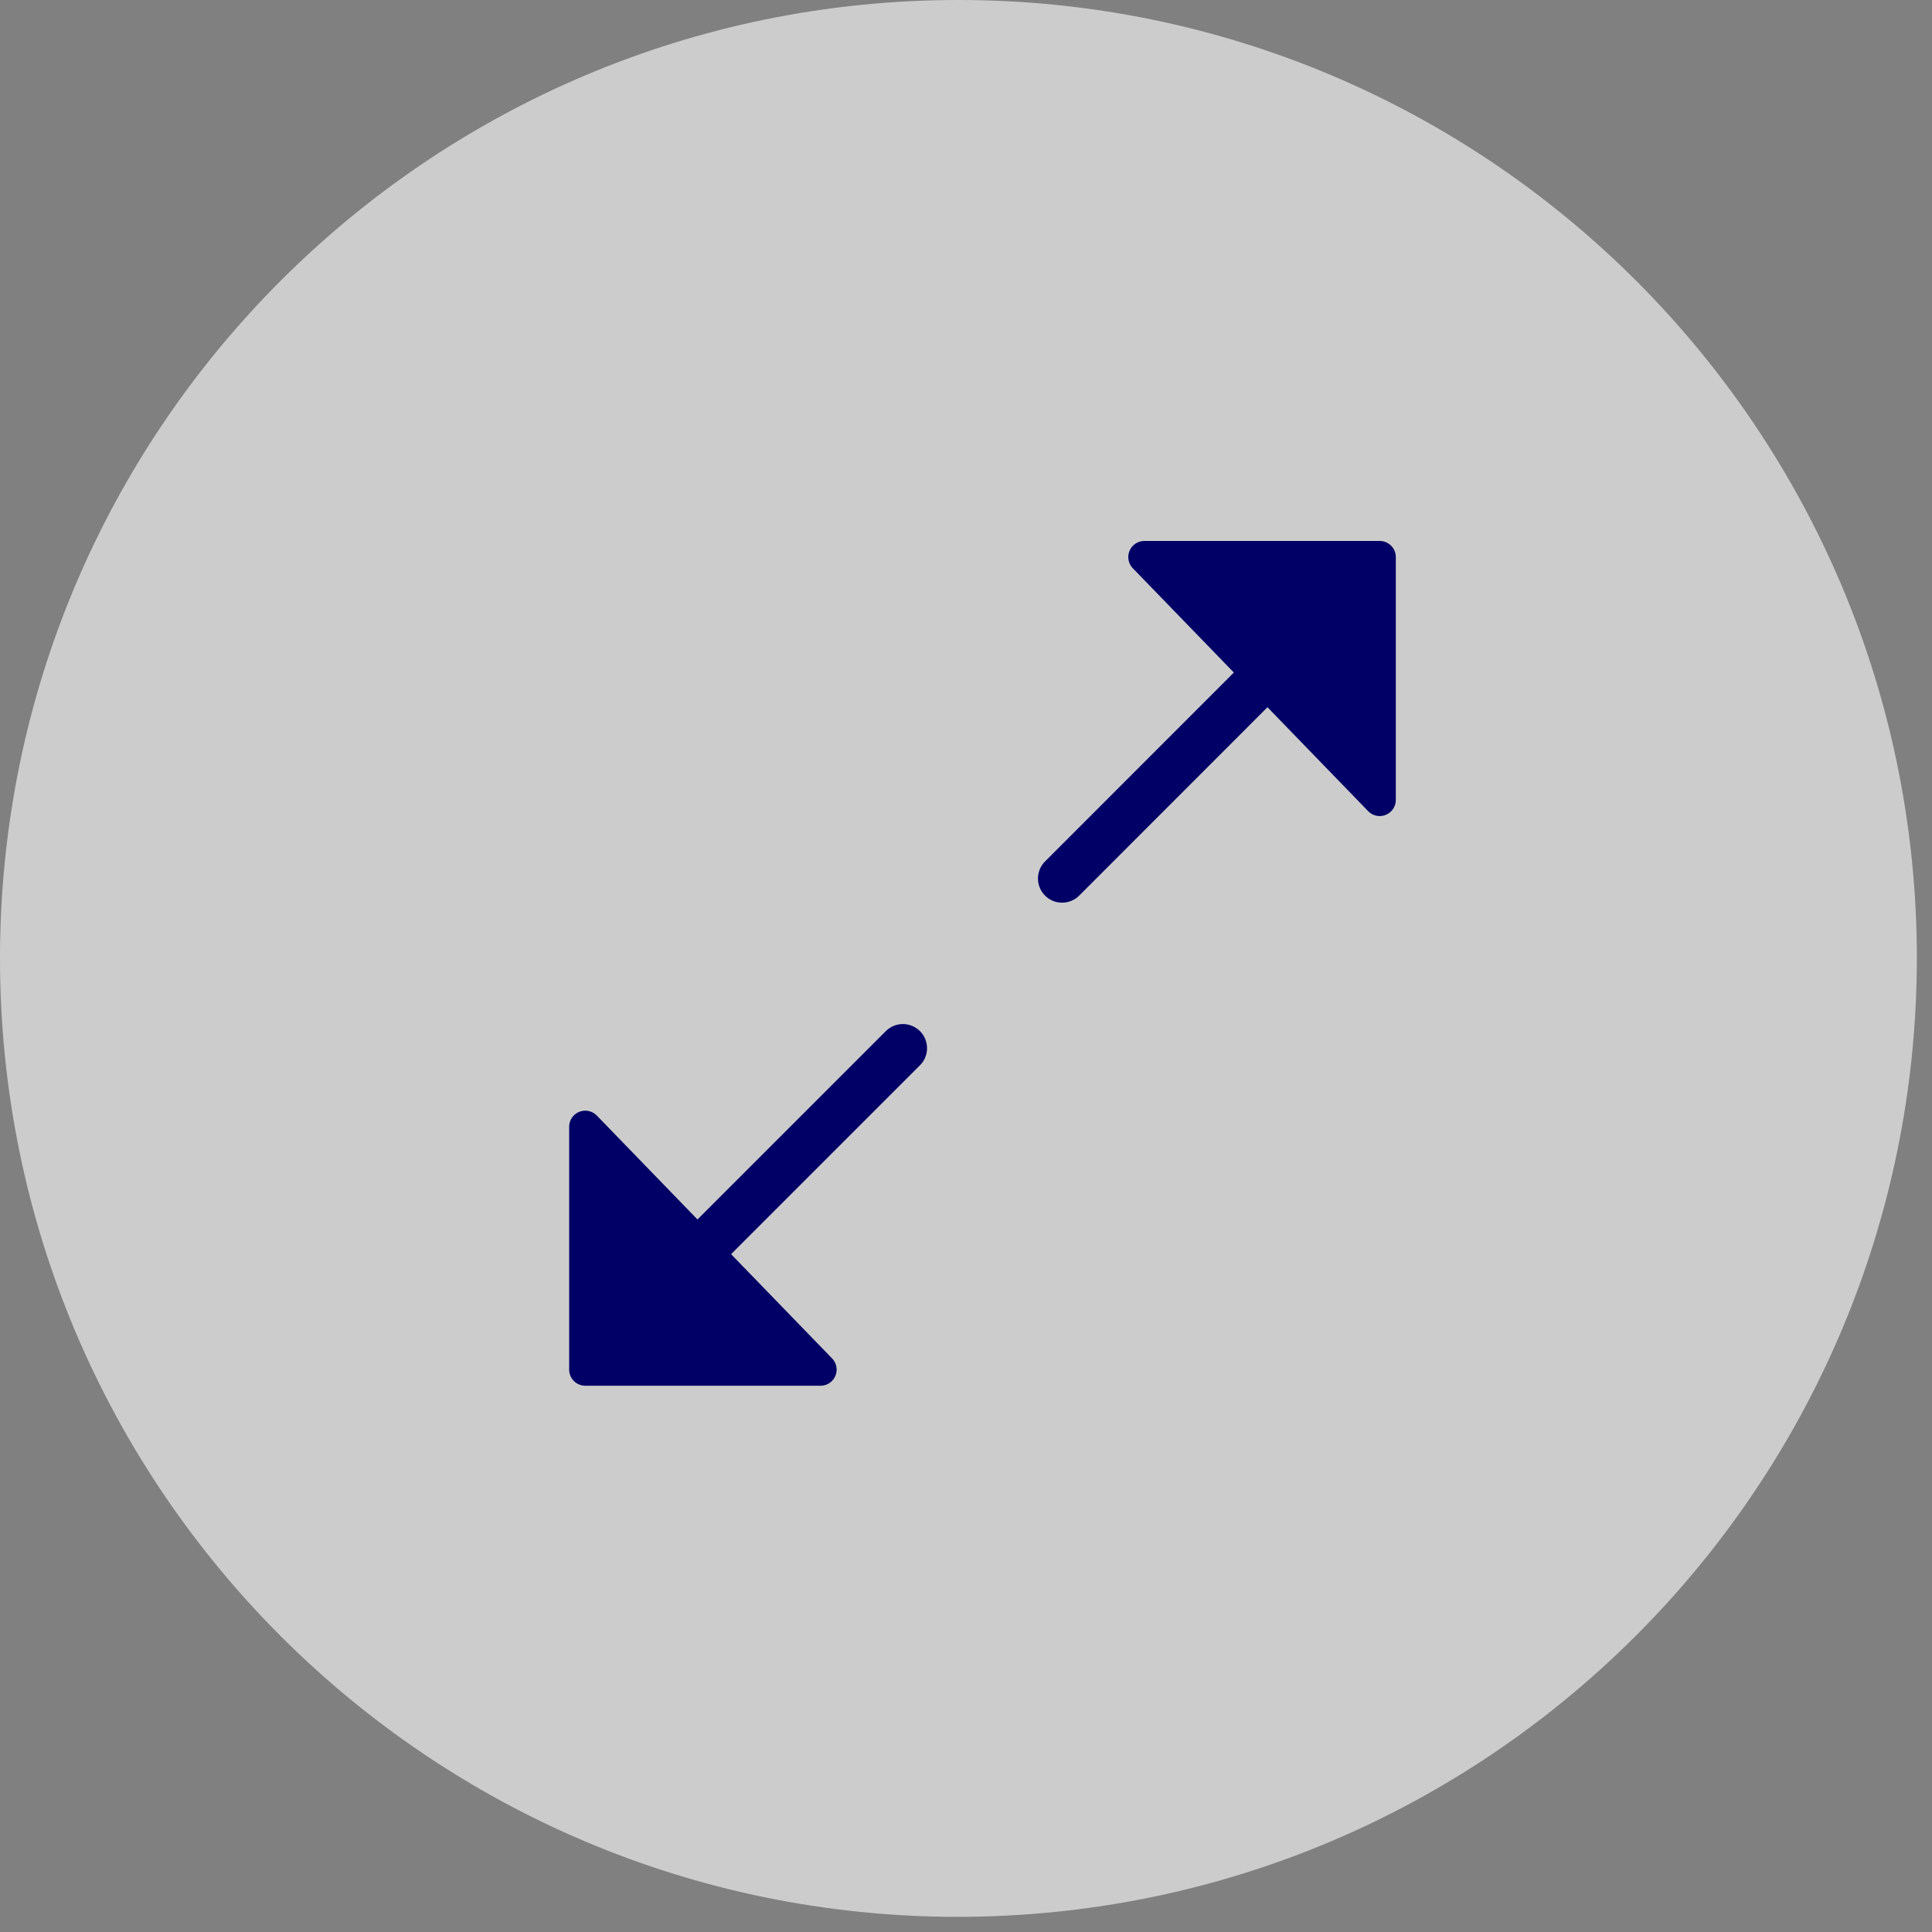 <svg width="60" height="60" viewBox="0 0 60 60" xmlns="http://www.w3.org/2000/svg"><rect x="0" y="0" width="60" height="60" fill="#808080" stroke="none"/><g fill="none" fill-rule="evenodd"><path d="M29.765 59.53C13.325 59.53 0 46.202 0 29.764 0 13.325 13.326 0 29.765 0 46.203 0 59.53 13.326 59.53 29.765c-.02 16.43-13.334 29.746-29.765 29.764z" fill-opacity=".6" fill="#FFF"/><g stroke-linecap="round" stroke=" #000066"><path fill=" #000066" stroke-linejoin="round" d="M42.848 24.843V17.3H35.54z"/>
<path d="M39.925 20.34l-6.94 6.943" stroke-width="1.5"/><g><path fill=" #000066" stroke-linejoin="round" d="M18.176 34.993v7.542h7.306z"/><path d="M21.098 39.495l6.942-6.942" stroke-width="1.5"/></g></g></g></svg>
